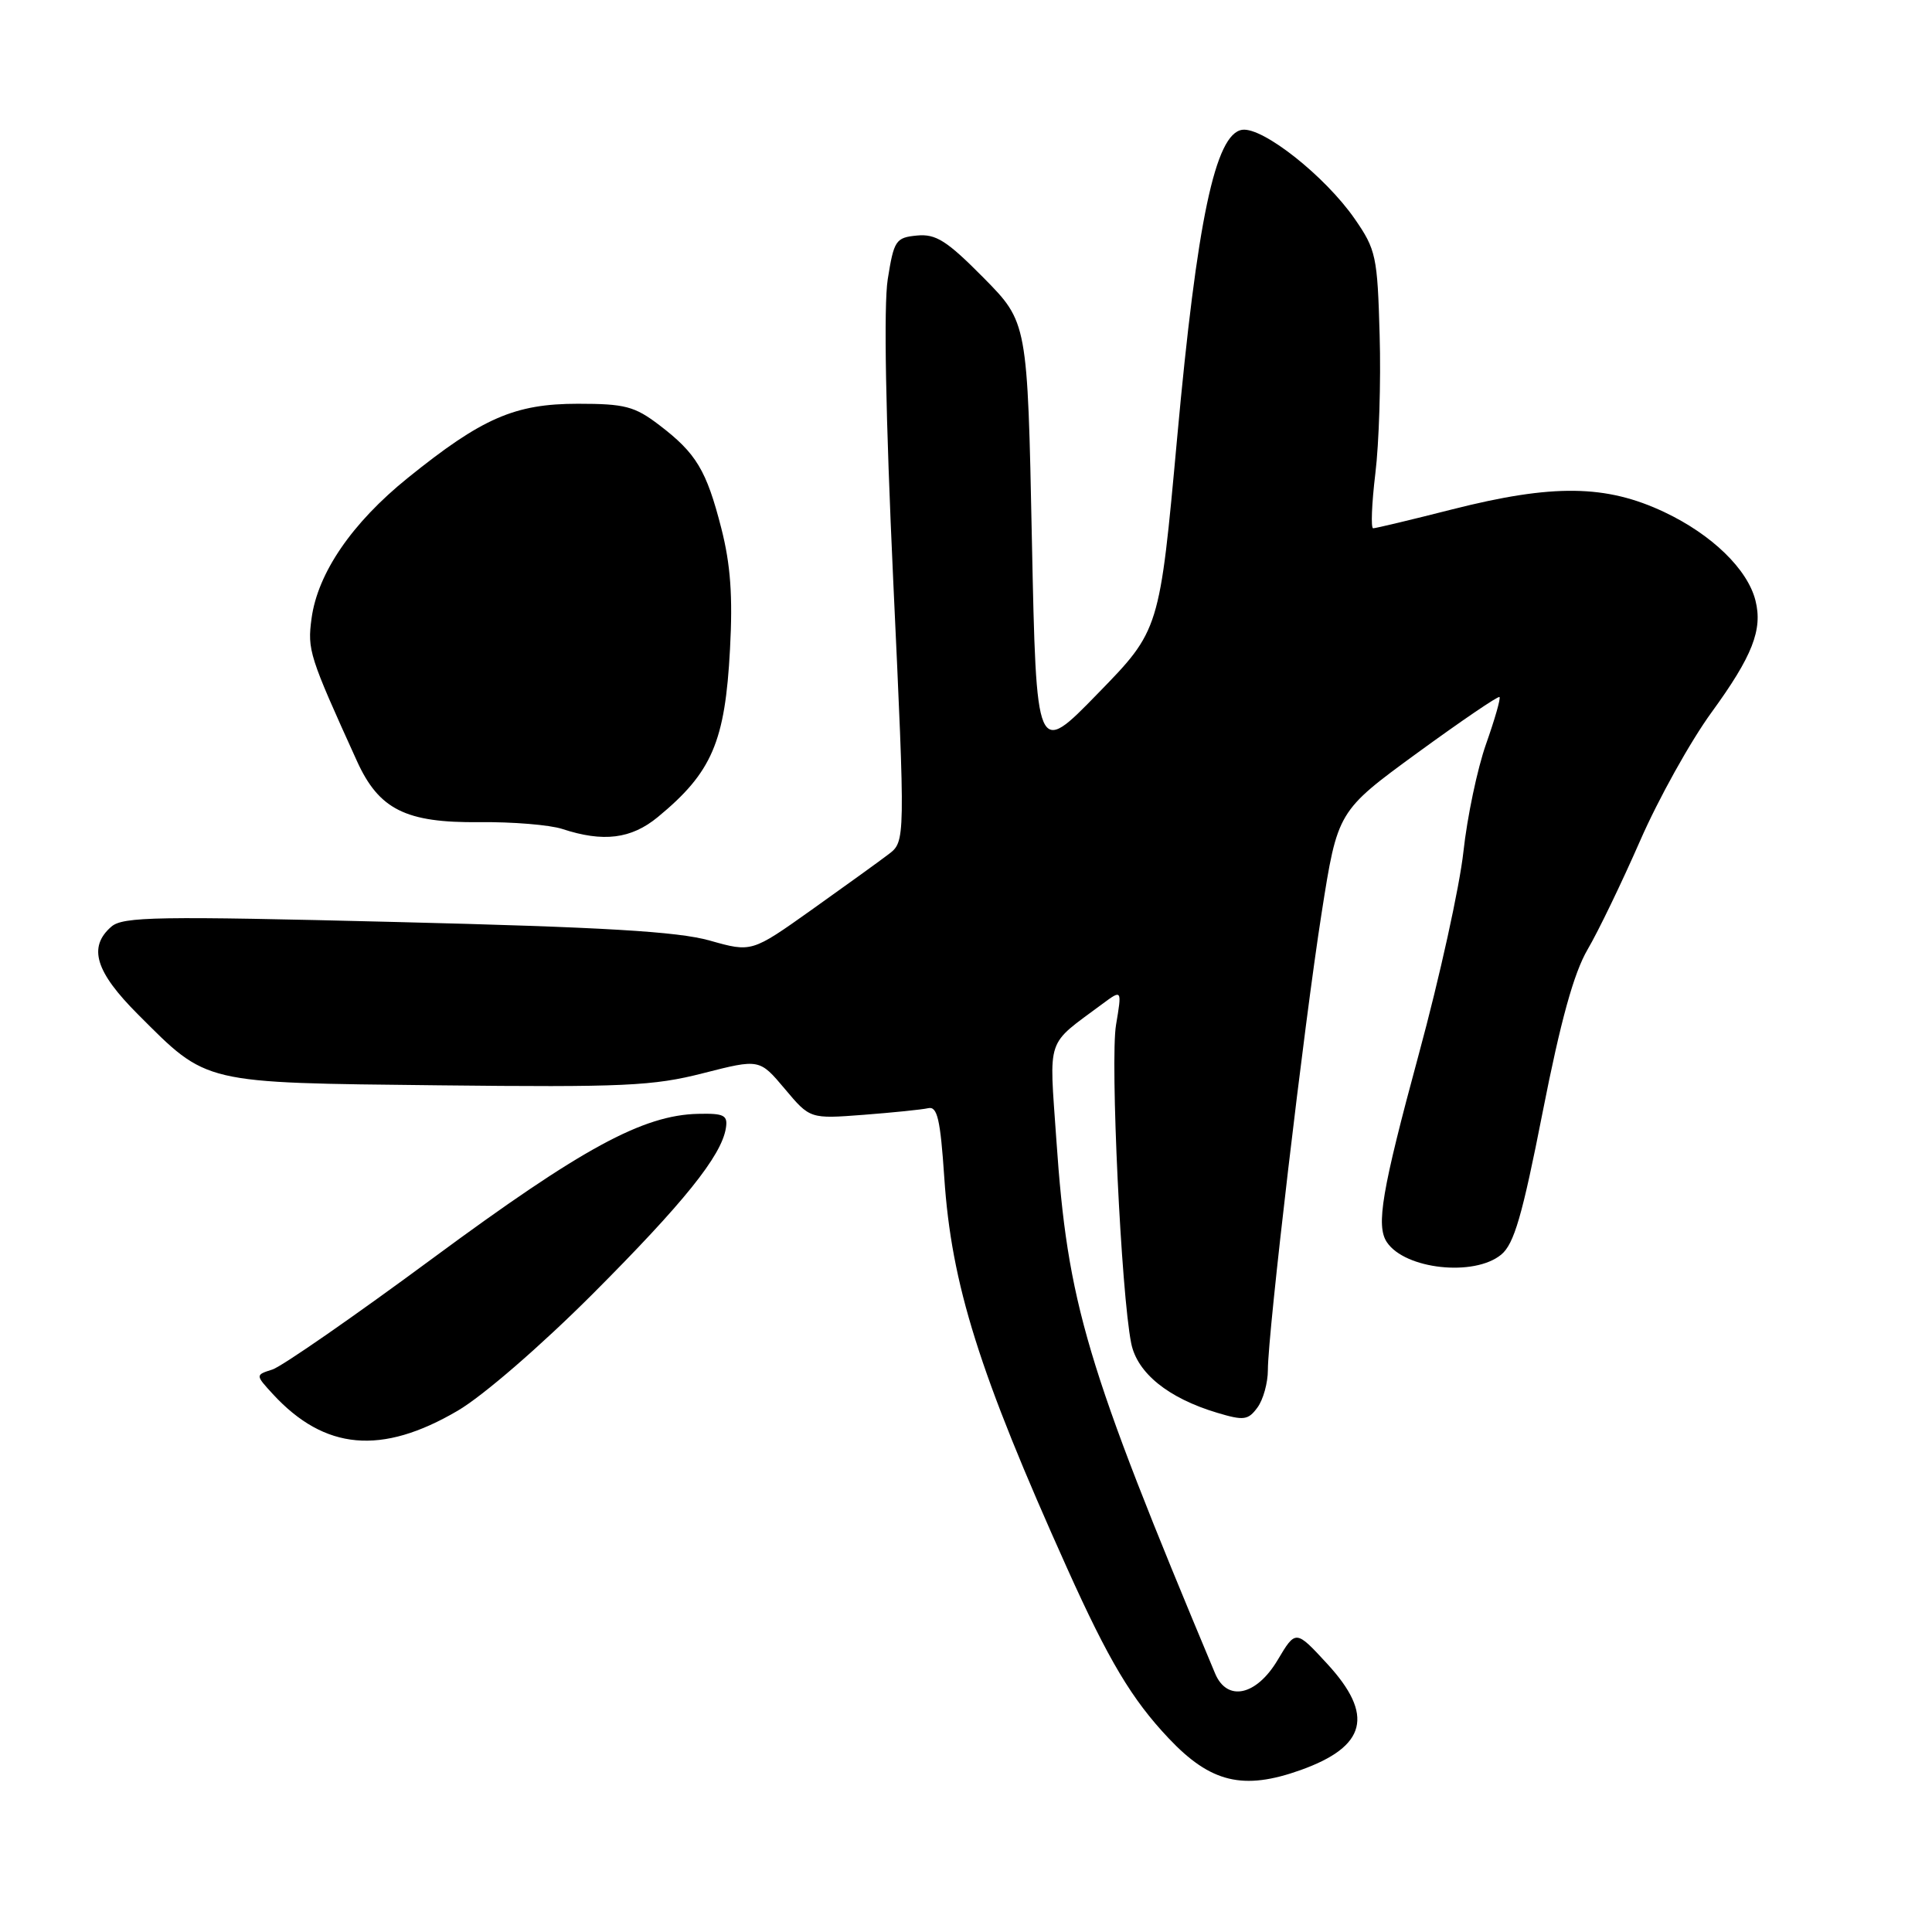 <?xml version="1.0" encoding="UTF-8" standalone="no"?>
<!DOCTYPE svg PUBLIC "-//W3C//DTD SVG 1.1//EN" "http://www.w3.org/Graphics/SVG/1.1/DTD/svg11.dtd" >
<svg xmlns="http://www.w3.org/2000/svg" xmlns:xlink="http://www.w3.org/1999/xlink" version="1.1" viewBox="0 0 256 256">
 <g >
 <path fill="currentColor"
d=" M 172.32 234.55 C 181.08 231.42 182.13 227.26 175.85 220.45 C 171.69 215.94 171.69 215.94 169.29 219.97 C 166.47 224.70 162.60 225.53 161.01 221.75 C 143.83 180.72 141.47 172.78 139.97 151.00 C 139.02 137.14 138.50 138.66 146.08 133.02 C 148.67 131.10 148.67 131.10 147.88 135.80 C 147.09 140.49 148.56 171.38 149.89 177.99 C 150.68 181.93 154.79 185.26 161.28 187.20 C 164.81 188.26 165.39 188.18 166.62 186.50 C 167.38 185.47 168.00 183.23 168.00 181.54 C 168.00 176.61 172.80 135.77 175.12 120.99 C 177.24 107.48 177.24 107.48 187.81 99.76 C 193.63 95.52 198.52 92.19 198.69 92.36 C 198.87 92.53 198.06 95.33 196.91 98.59 C 195.76 101.84 194.41 108.26 193.91 112.86 C 193.41 117.45 190.76 129.53 188.00 139.68 C 183.08 157.84 182.31 162.42 183.77 164.60 C 186.17 168.19 195.33 169.19 198.91 166.25 C 200.62 164.85 201.71 161.11 204.41 147.36 C 206.80 135.21 208.54 128.94 210.36 125.82 C 211.78 123.41 214.91 116.91 217.33 111.39 C 219.74 105.87 224.00 98.22 226.79 94.39 C 232.21 86.94 233.58 83.44 232.61 79.58 C 231.57 75.43 226.84 70.84 220.54 67.86 C 212.80 64.20 205.77 64.11 192.40 67.50 C 186.98 68.88 182.28 70.00 181.95 70.00 C 181.63 70.00 181.76 66.74 182.24 62.75 C 182.73 58.76 182.99 50.51 182.81 44.41 C 182.52 33.96 182.33 33.07 179.50 28.99 C 175.59 23.35 167.33 16.81 164.60 17.20 C 161.03 17.71 158.61 29.20 155.98 58.00 C 153.65 83.50 153.65 83.50 145.48 91.88 C 137.32 100.27 137.32 100.27 136.73 71.49 C 136.15 42.71 136.15 42.71 130.33 36.81 C 125.45 31.88 124.01 30.97 121.50 31.21 C 118.69 31.48 118.45 31.85 117.63 37.00 C 117.08 40.48 117.35 55.17 118.36 77.00 C 119.97 111.50 119.97 111.50 117.73 113.20 C 116.50 114.14 111.92 117.44 107.55 120.55 C 99.60 126.20 99.60 126.20 94.05 124.63 C 89.82 123.43 79.97 122.85 52.50 122.17 C 20.86 121.38 16.29 121.45 14.75 122.79 C 11.64 125.50 12.63 128.77 18.31 134.44 C 27.55 143.68 26.60 143.46 58.12 143.81 C 82.67 144.08 86.56 143.90 93.19 142.20 C 100.64 140.30 100.64 140.30 103.99 144.28 C 107.33 148.26 107.33 148.26 114.42 147.72 C 118.31 147.42 122.17 147.03 122.99 146.84 C 124.20 146.56 124.60 148.30 125.12 156.00 C 126.06 170.20 129.73 181.86 141.40 207.80 C 146.91 220.04 149.97 225.17 154.87 230.35 C 160.41 236.22 164.73 237.26 172.32 234.55 Z  M 60.66 186.92 C 63.98 184.98 71.67 178.32 78.50 171.49 C 90.59 159.38 95.58 153.18 96.18 149.50 C 96.46 147.77 95.96 147.51 92.50 147.59 C 85.19 147.75 77.08 152.16 57.42 166.67 C 46.93 174.42 37.33 181.08 36.09 181.47 C 33.83 182.19 33.83 182.19 36.16 184.73 C 43.02 192.17 50.56 192.85 60.66 186.92 Z  M 87.17 108.26 C 94.34 102.35 96.08 98.30 96.73 86.00 C 97.11 79.02 96.80 74.78 95.58 70.01 C 93.61 62.31 92.26 60.06 87.35 56.32 C 84.10 53.84 82.80 53.50 76.58 53.50 C 68.20 53.50 63.87 55.39 54.03 63.33 C 46.63 69.30 42.09 75.94 41.28 81.96 C 40.72 86.14 40.97 86.92 47.30 100.85 C 50.21 107.26 53.77 109.04 63.50 108.94 C 67.90 108.89 72.85 109.30 74.50 109.84 C 79.94 111.63 83.64 111.17 87.17 108.26 Z "/>
</g>
</svg>